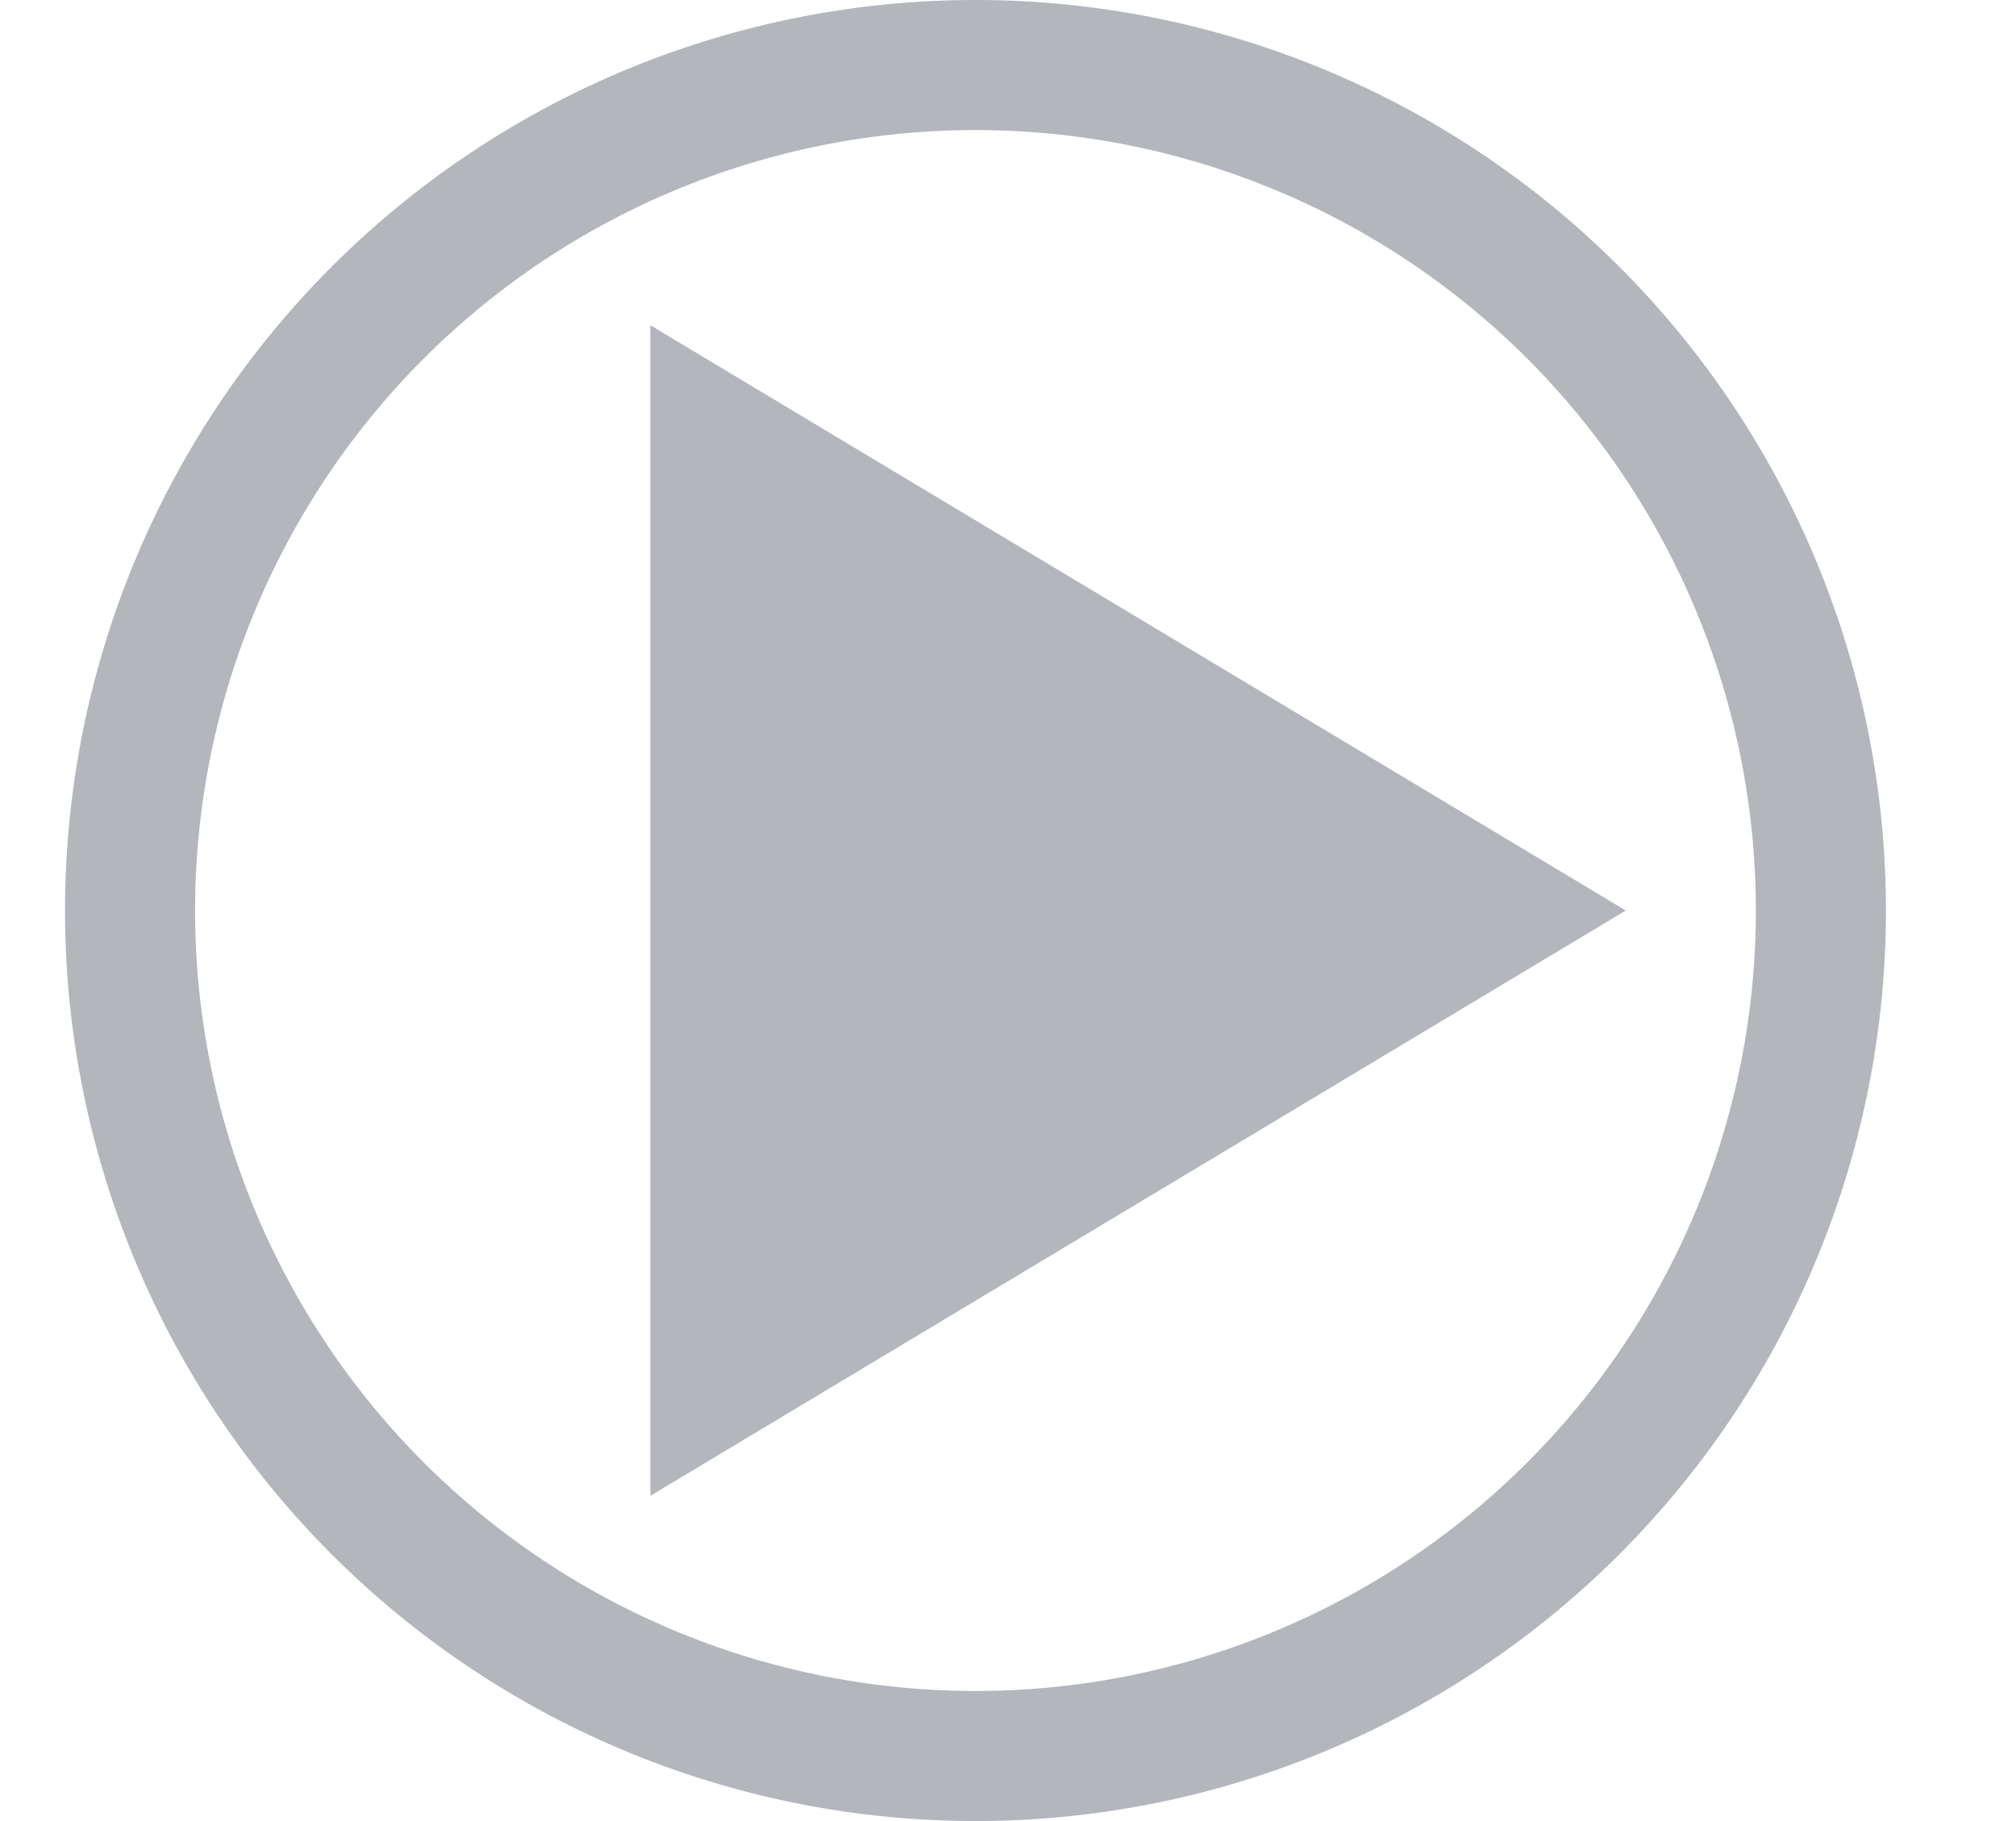 <svg height="28" viewBox="0 0 31 28" width="31" xmlns="http://www.w3.org/2000/svg"><path d="m15 0a14 14 0 0 0 -14 14 14 14 0 0 0 14 14 14 14 0 0 0 14-14 14 14 0 0 0 -14-14zm0 2a12 12 0 0 1 12 12 12 12 0 0 1 -12 12 12 12 0 0 1 -12-12 12 12 0 0 1 12-12zm-5 3v18l15-9z" fill="#b3b7bc"/><circle cx="15" cy="14" fill="#4b4b4f" r="0"/></svg>